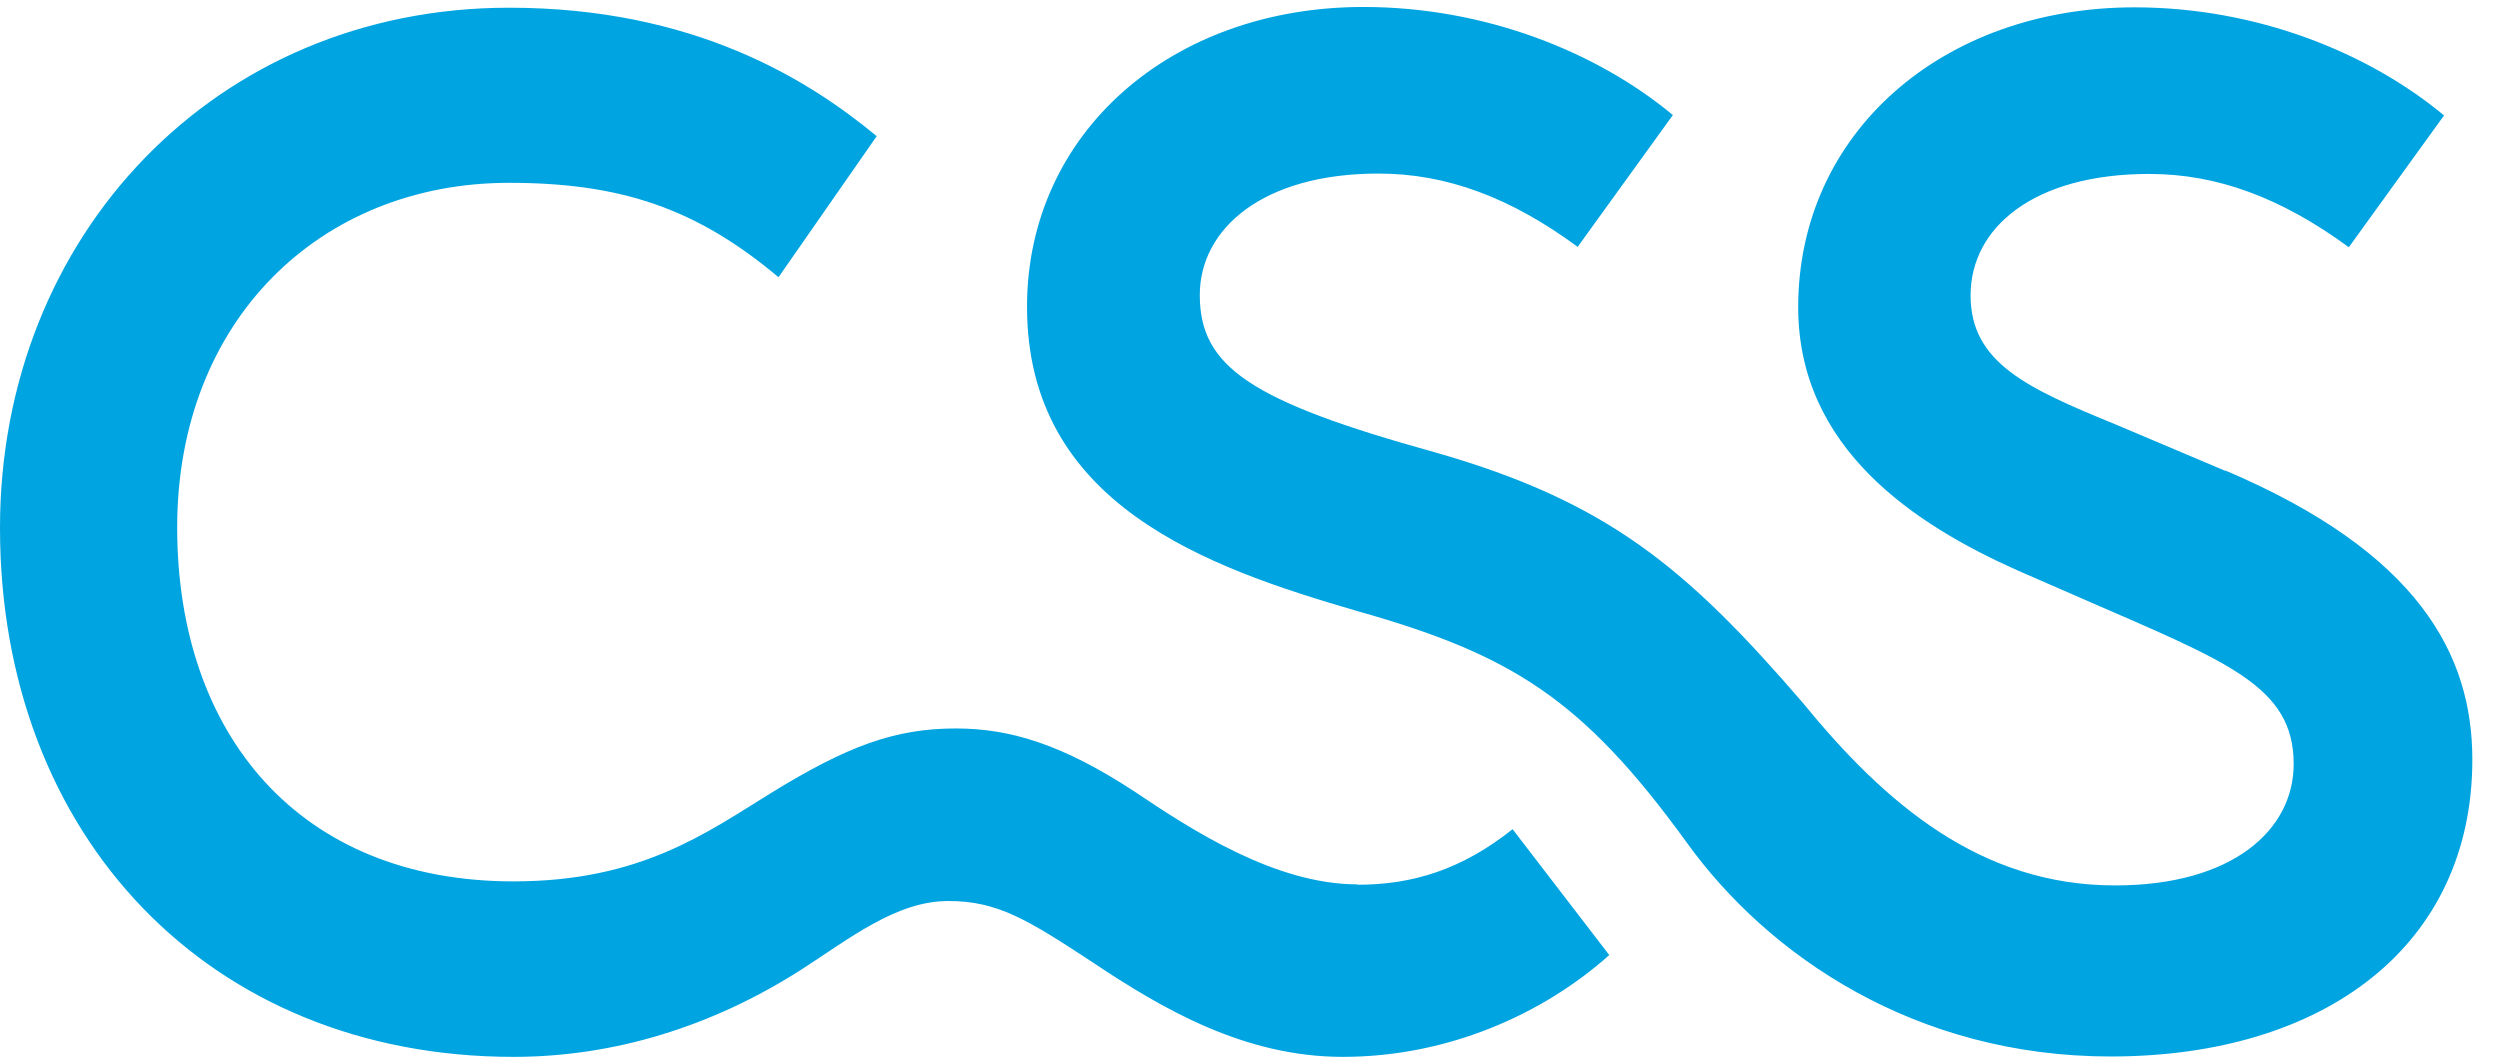 <?xml version="1.0" encoding="UTF-8"?>
<svg xmlns="http://www.w3.org/2000/svg" width="47" height="20" viewBox="0 0 47 20" fill="none">
  <path d="M41.836 8.852L39.763 7.975C38.111 7.299 37.047 6.819 37.047 5.553C37.047 4.286 38.222 3.27 40.406 3.27C41.691 3.27 42.893 3.722 44.158 4.648L45.948 2.17C44.524 0.987 42.423 0.138 40.129 0.138C36.515 0.138 33.806 2.504 33.806 5.775C33.806 8.427 35.99 9.861 37.946 10.731L39.175 11.267C41.891 12.45 43.121 12.902 43.121 14.364C43.121 15.602 41.974 16.646 39.763 16.646C37.241 16.646 35.451 15.122 33.889 13.208C31.705 10.675 30.22 9.429 26.979 8.504C23.509 7.543 22.556 6.896 22.556 5.546C22.556 4.307 23.731 3.263 25.914 3.263C27.2 3.263 28.402 3.715 29.66 4.641L31.45 2.163C30.026 0.98 27.925 0.131 25.631 0.131C22.024 0.131 19.308 2.497 19.308 5.768C19.308 9.485 22.694 10.668 25.52 11.489C28.402 12.304 29.743 13.125 31.705 15.832C33.246 17.976 36.017 19.862 39.68 19.862C43.709 19.862 46.48 17.774 46.48 14.28C46.48 12.31 45.471 10.39 41.836 8.845M25.52 16.626C23.979 16.626 22.411 15.61 21.326 14.879C19.985 14.002 19.004 13.695 17.967 13.695C16.82 13.695 15.922 14.03 14.498 14.907C13.268 15.665 12.038 16.57 9.654 16.57C5.625 16.57 3.331 13.807 3.331 9.916C3.331 6.026 6.019 3.437 9.571 3.437C11.672 3.437 13.095 3.917 14.636 5.212L16.482 2.56C15.196 1.495 13.04 0.145 9.571 0.145C4.056 0.145 0 4.432 0 9.923C0 15.728 3.946 19.869 9.654 19.869C11.534 19.869 13.379 19.305 15.058 18.233C15.977 17.642 16.848 16.939 17.829 16.939C18.748 16.939 19.308 17.28 20.545 18.094C21.858 18.971 23.399 19.869 25.244 19.869C27.234 19.869 29.024 19.055 30.254 17.955L28.437 15.589C27.483 16.347 26.557 16.633 25.527 16.633" fill="#00A4E0"></path>
</svg>
